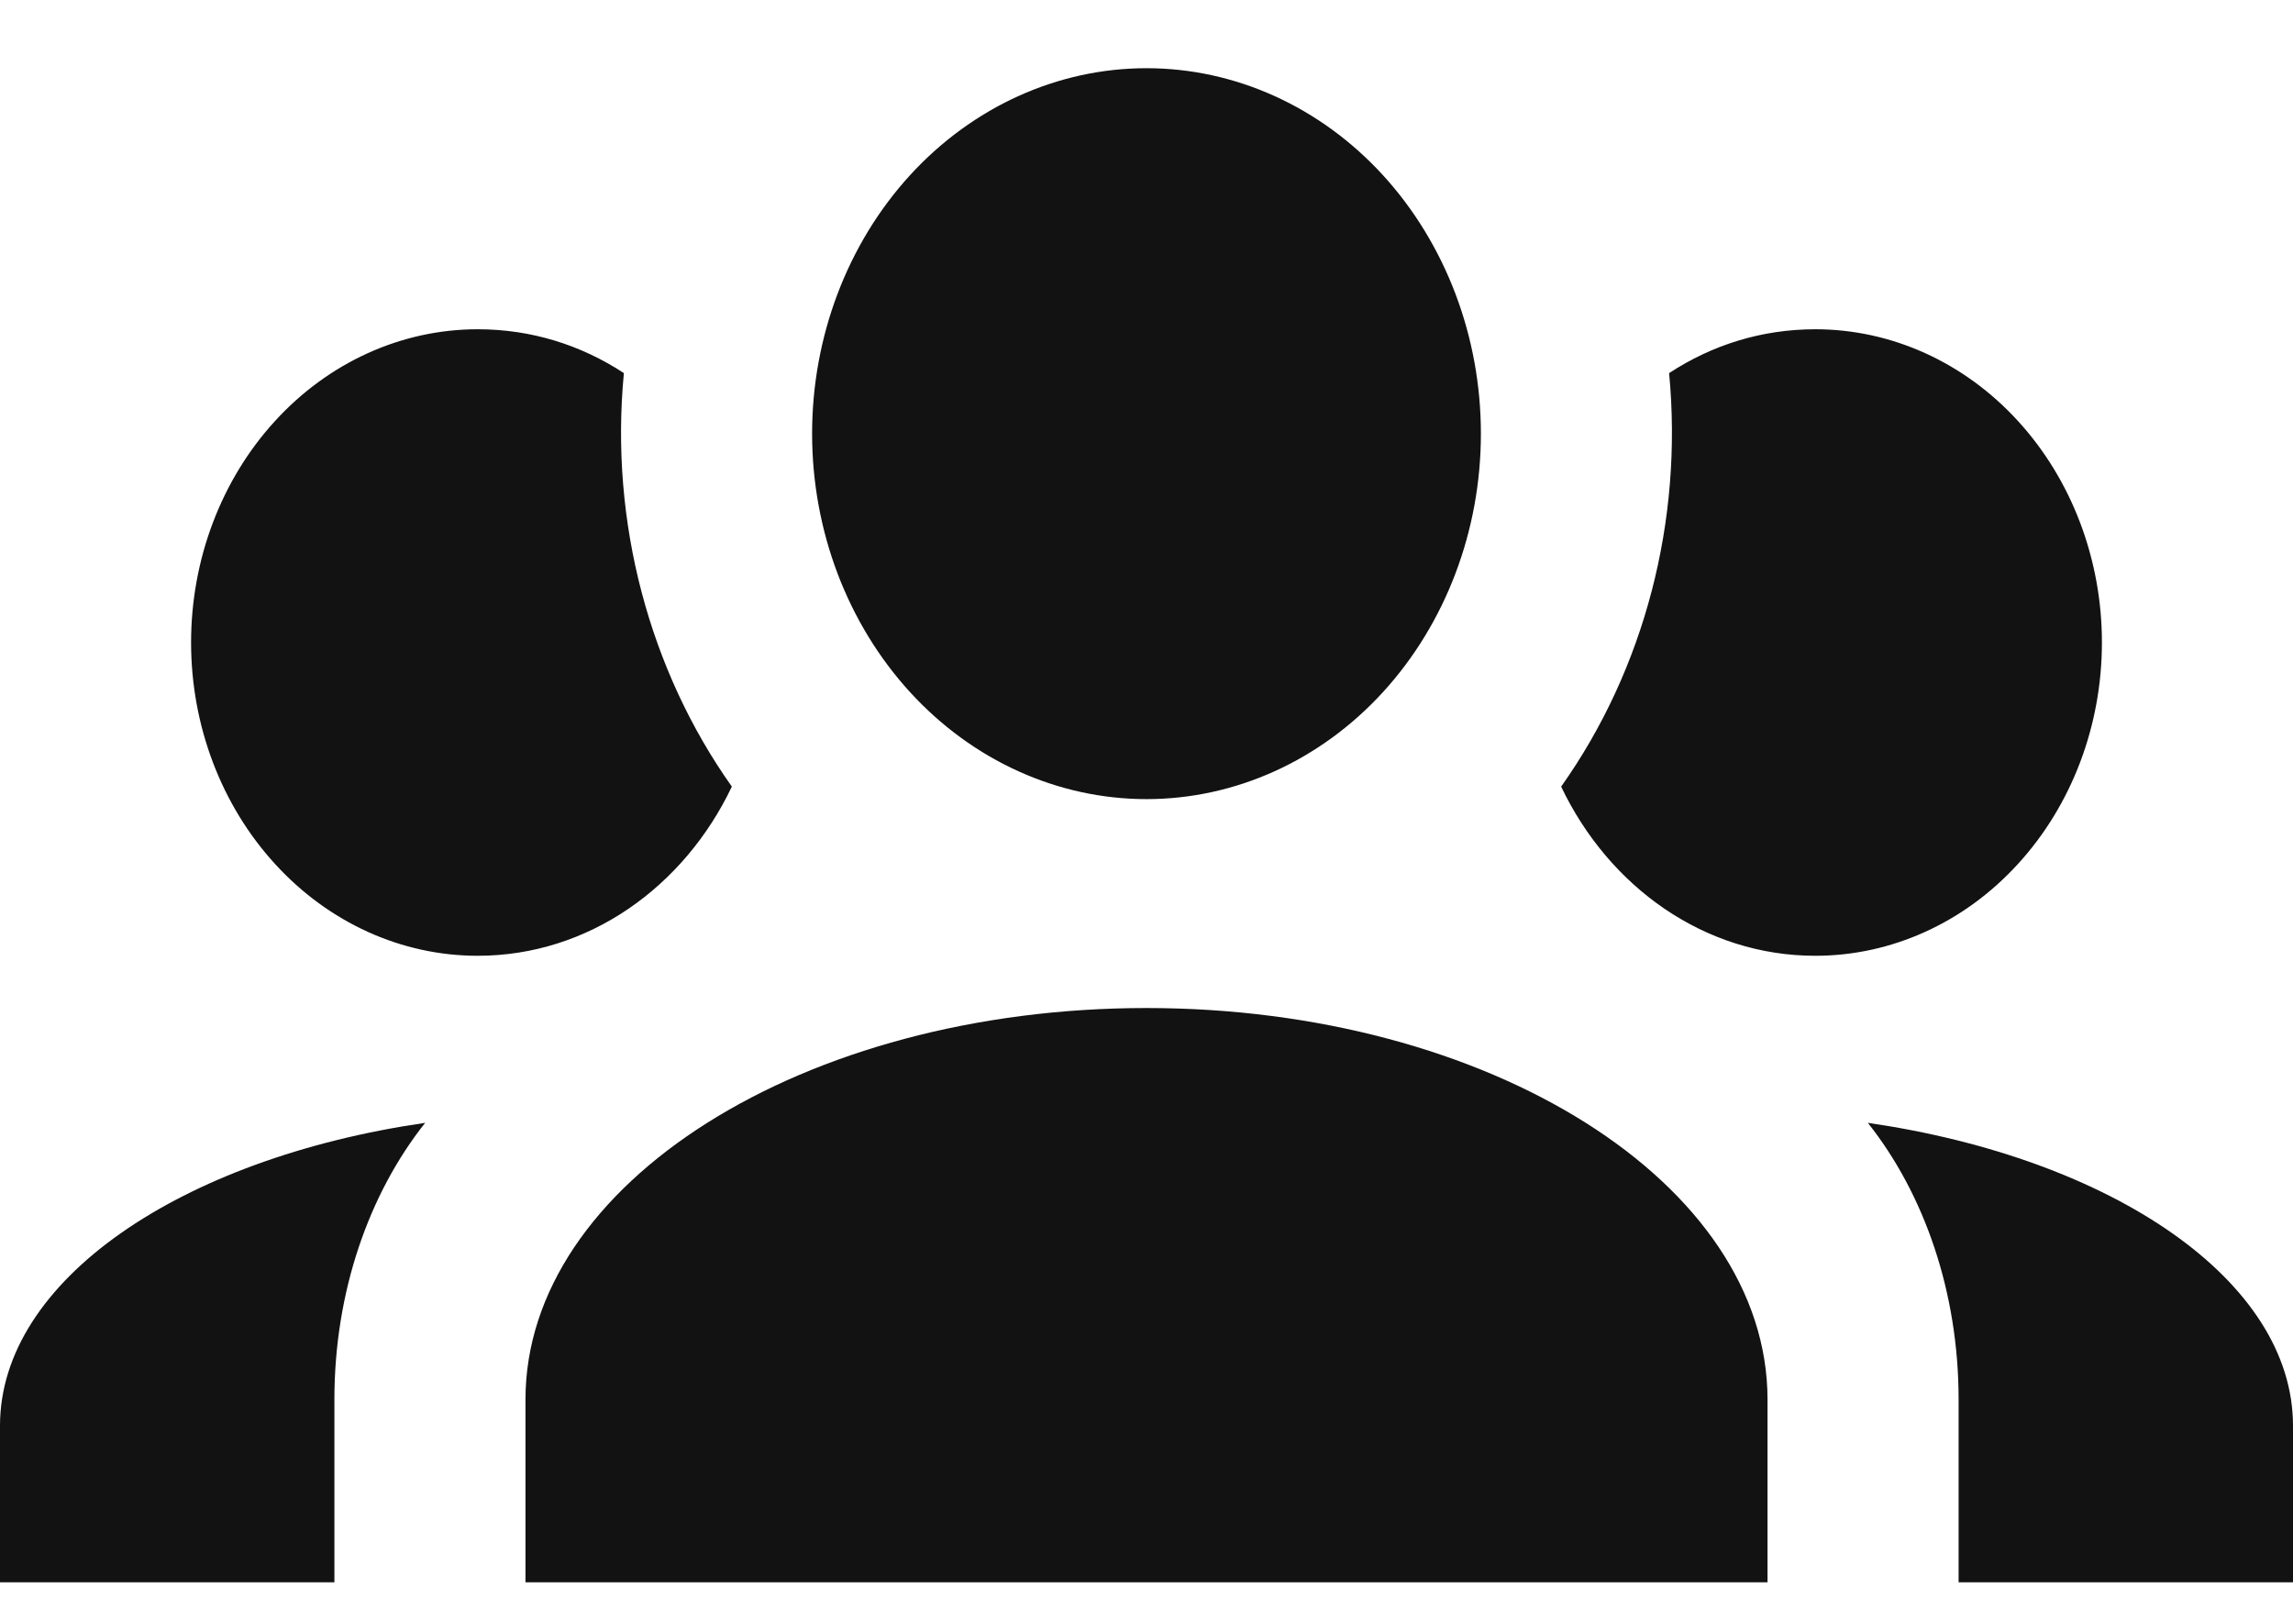<svg width="24" height="17" viewBox="0 0 24 17" fill="none" xmlns="http://www.w3.org/2000/svg">
<path d="M12 0.714C12.928 0.714 13.819 1.117 14.475 1.834C15.131 2.552 15.5 3.525 15.5 4.54C15.5 5.555 15.131 6.528 14.475 7.246C13.819 7.963 12.928 8.366 12 8.366C11.072 8.366 10.181 7.963 9.525 7.246C8.869 6.528 8.5 5.555 8.5 4.54C8.5 3.525 8.869 2.552 9.525 1.834C10.181 1.117 11.072 0.714 12 0.714M5 3.447C5.56 3.447 6.08 3.611 6.53 3.906C6.38 5.469 6.8 7.022 7.66 8.235C7.16 9.285 6.16 10.006 5 10.006C4.204 10.006 3.441 9.661 2.879 9.045C2.316 8.43 2 7.596 2 6.726C2 5.857 2.316 5.022 2.879 4.407C3.441 3.792 4.204 3.447 5 3.447M19 3.447C19.796 3.447 20.559 3.792 21.121 4.407C21.684 5.022 22 5.857 22 6.726C22 7.596 21.684 8.43 21.121 9.045C20.559 9.661 19.796 10.006 19 10.006C17.84 10.006 16.84 9.285 16.34 8.235C17.212 7.005 17.617 5.454 17.47 3.906C17.92 3.611 18.44 3.447 19 3.447M5.5 14.652C5.5 12.389 8.41 10.553 12 10.553C15.59 10.553 18.5 12.389 18.5 14.652V16.565H5.5V14.652ZM0 16.565V14.926C0 13.406 1.89 12.127 4.45 11.755C3.86 12.499 3.5 13.526 3.5 14.652V16.565H0ZM24 16.565H20.5V14.652C20.5 13.526 20.14 12.499 19.55 11.755C22.11 12.127 24 13.406 24 14.926V16.565Z" fill="#131212"/>
</svg>
